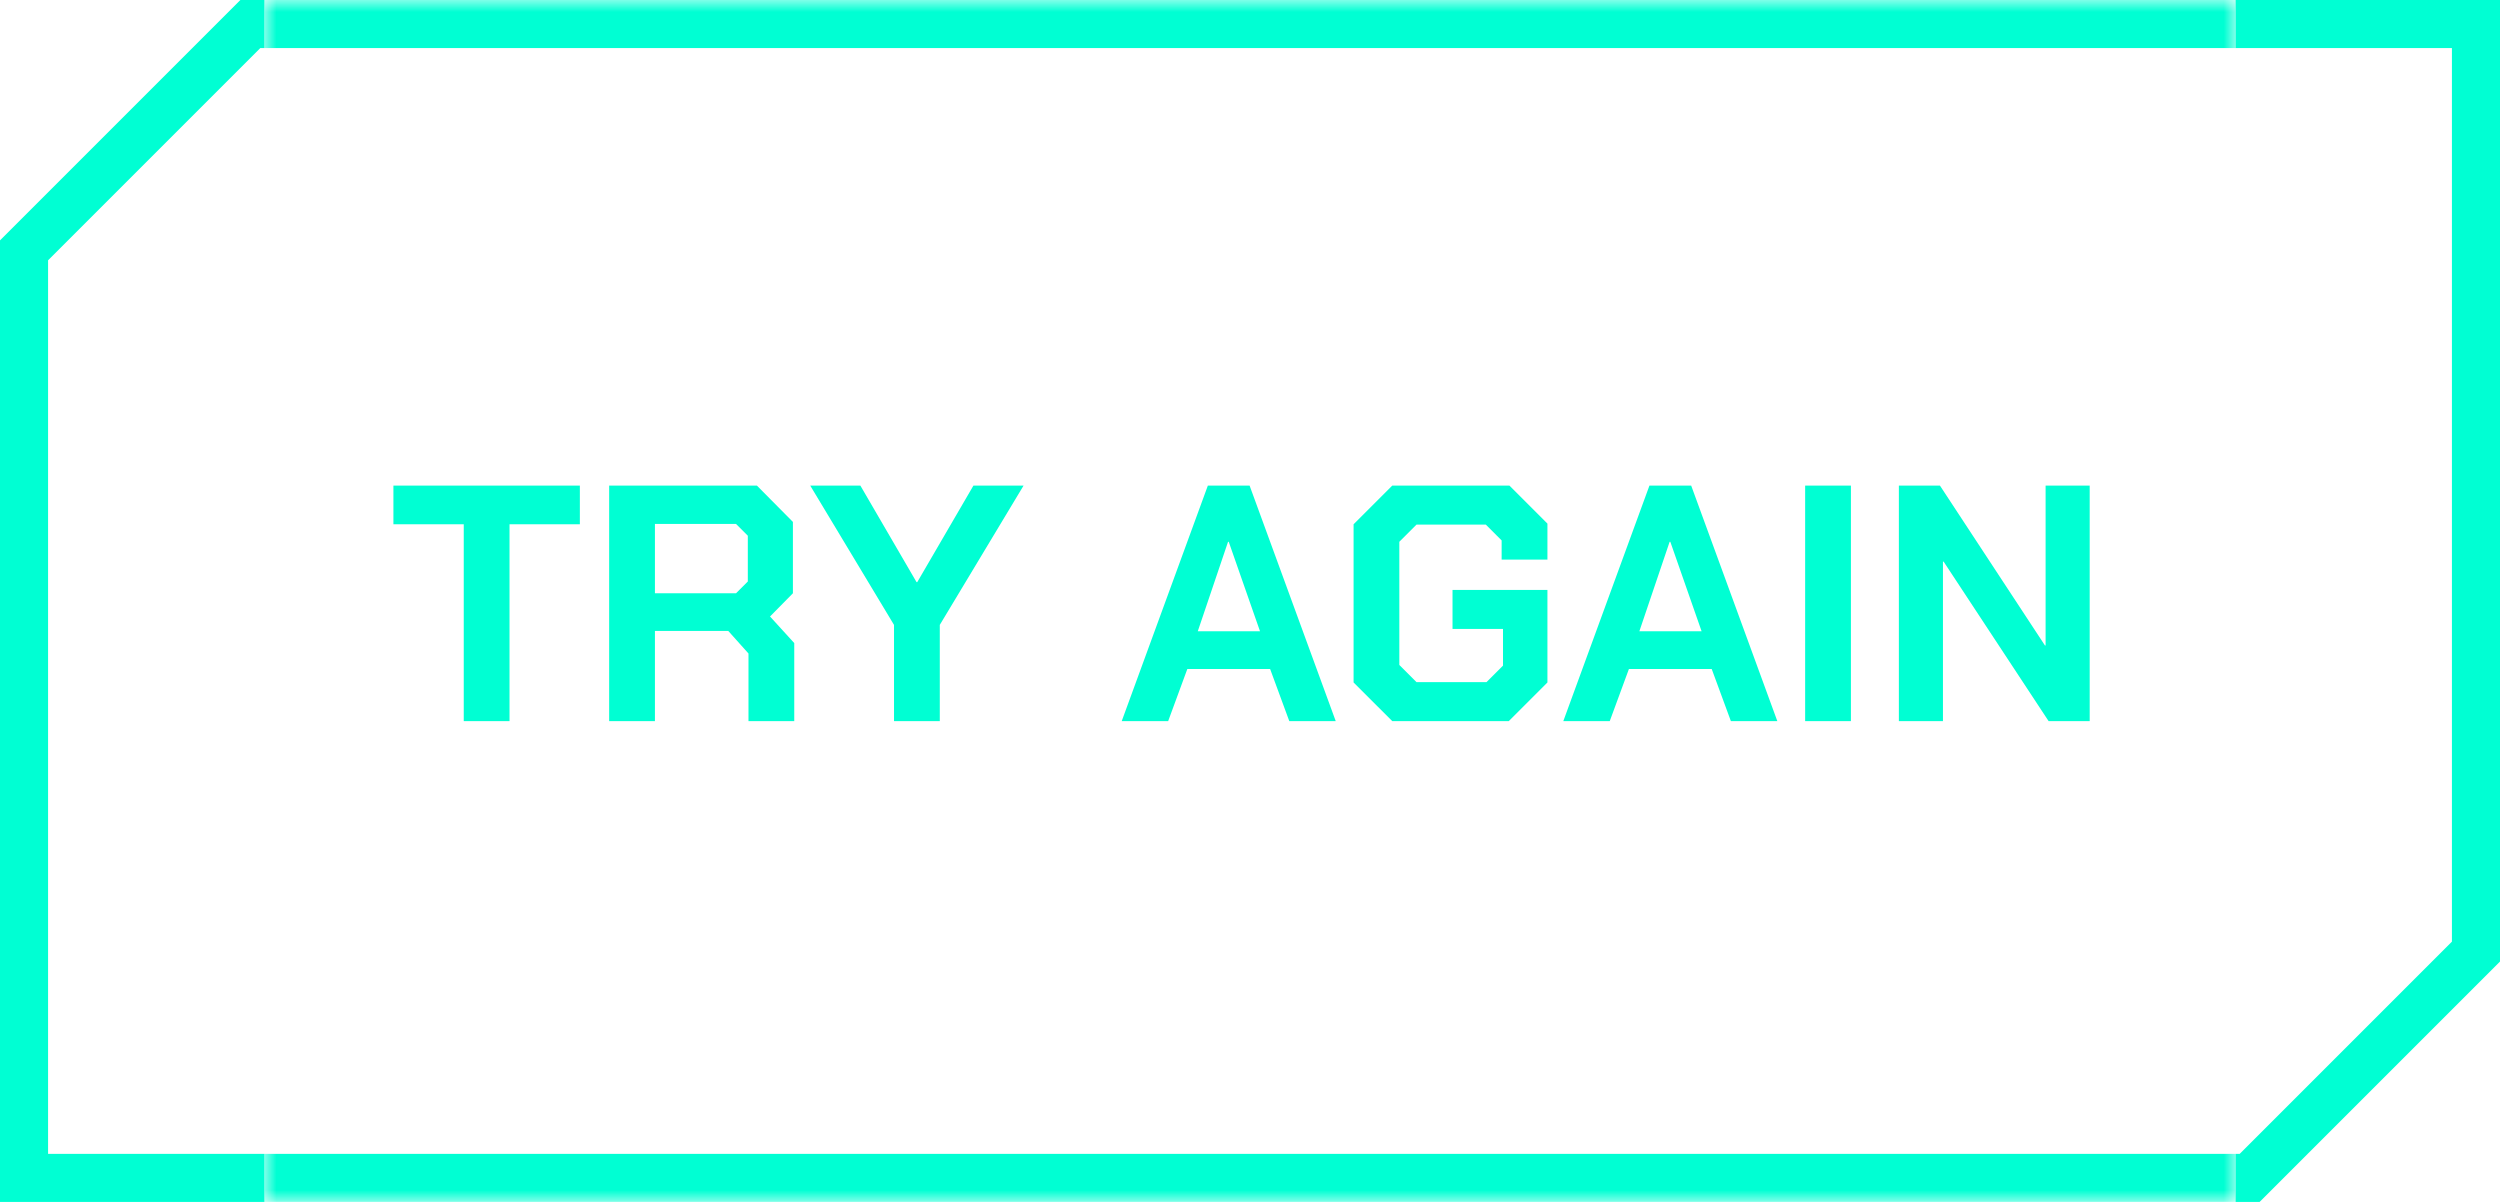 <svg width="104" height="50" viewBox="0 0 104 50" fill="none" xmlns="http://www.w3.org/2000/svg">
<path d="M11 0H10L0 10V50H11V48H2V10.828L10.828 2H11V0Z" fill="#00FFD3"/>
<mask id="path-2-inside-1_141_6462" fill="white">
<path d="M11 0H93V50H11V0Z"/>
</mask>
<path d="M11 2H93V-2H11V2ZM93 48H11V52H93V48Z" fill="#00FFD3" mask="url(#path-2-inside-1_141_6462)"/>
<path d="M19.292 21.81H16.366V20.2H24.122V21.81H21.196V30H19.292V21.81ZM33.041 26.752V30H31.137V27.186L30.297 26.248H27.245V30H25.341V20.2H31.487L32.985 21.712V24.68L32.033 25.646L33.041 26.752ZM27.245 24.68H30.619L31.109 24.19V22.286L30.619 21.796H27.245V24.68ZM37.191 25.996L33.705 20.2H35.791L38.129 24.218H38.157L40.495 20.2H42.581L39.095 25.996V30H37.191V25.996ZM50.247 20.2H51.983L55.567 30H53.635L52.837 27.83H49.393L48.595 30H46.663L50.247 20.2ZM52.417 26.262L51.115 22.538H51.087L49.827 26.262H52.417ZM56.309 28.39V21.81L57.919 20.2H62.791L64.373 21.782V23.28H62.468V22.482L61.81 21.824H58.926L58.212 22.538V27.662L58.926 28.376H61.839L62.525 27.69V26.164H60.425V24.54H64.373V28.39L62.763 30H57.919L56.309 28.39ZM68.617 20.2H70.353L73.937 30H72.005L71.207 27.83H67.763L66.965 30H65.033L68.617 20.2ZM70.787 26.262L69.485 22.538H69.457L68.197 26.262H70.787ZM75.094 20.2H76.998V30H75.094V20.2ZM78.993 20.2H80.701L85.069 26.85H85.097V20.2H86.931V30H85.223L80.855 23.364H80.827V30H78.993V20.2Z" fill="#00FFD3"/>
<path d="M93 50H94L104 40V0H93V2H102V39.172L93.172 48H93V50Z" fill="#00FFD3"/>
</svg>
